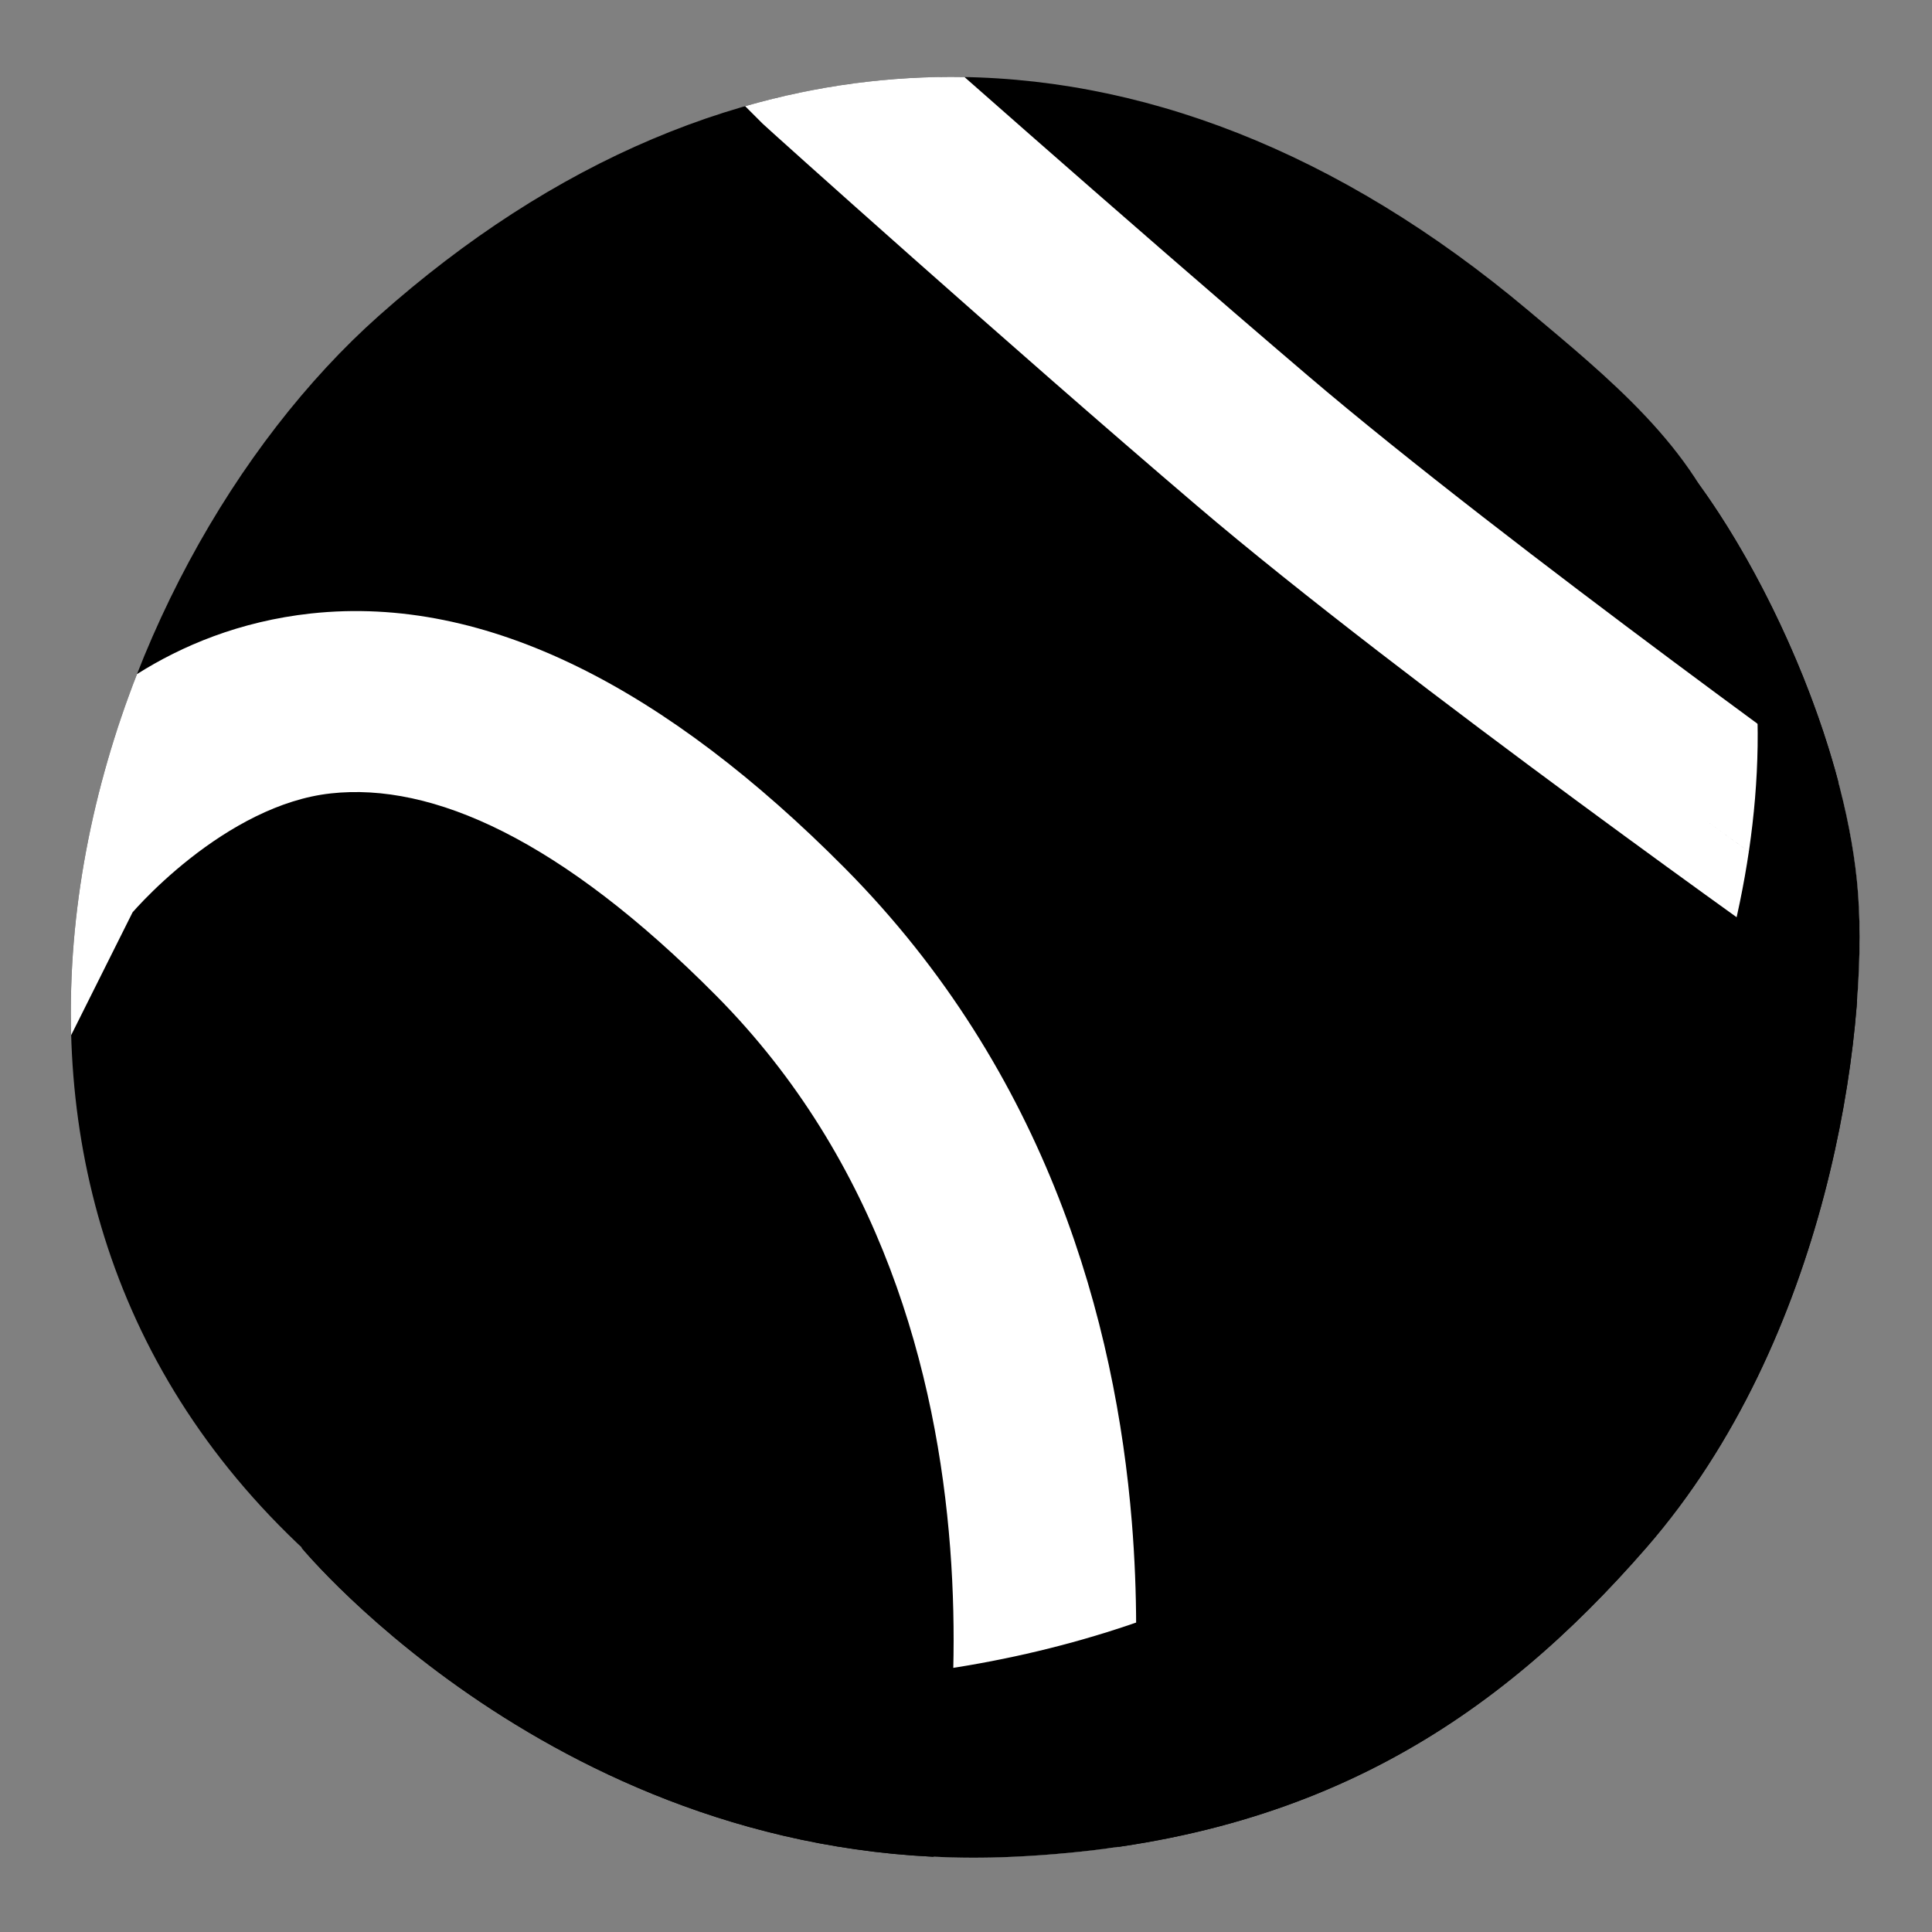 <svg width="128" height="128" viewBox="0 0 128 128" fill="none" xmlns="http://www.w3.org/2000/svg">
<rect x="0" y="0" width="128" height="128" fill="#808080" stroke="none"/>
<path d="M77.01 40.42L19.98 102.54C19.98 102.54 37.95 124.35 67.07 123.02C87.11 122.11 99.23 113.84 109.07 102.54C121.09 88.73 123.8 68.47 123.1 59.18C122.19 47.16 113.99 31.49 107.61 26.75C101.23 22.01 77.01 40.42 77.01 40.42Z" fill="#B6D401" style="fill:#B6D401;fill:color(display-p3 0.714 0.831 0.004);fill-opacity:1;"/>
<path d="M25.09 20.93C6.13 37.8 -6.78 76.98 19.69 102.24C32.85 114.8 80.24 118.24 102.66 87.89C112.71 74.29 120.11 52.94 114.54 36.23C112.35 29.67 106.47 24.96 101.24 20.56C76.1 -0.57 48.23 0.34 25.09 20.93Z" fill="#D5F100" style="fill:#D5F100;fill:color(display-p3 0.835 0.945 0);fill-opacity:1;"/>
<path fill-rule="evenodd" clip-rule="evenodd" d="M123.036 66.308L119.781 64.138C119.438 63.909 93.007 45.202 79.274 33.483C67.098 23.103 50.804 8.471 50.522 8.189L49.367 7.034C54.148 5.664 59.008 5.015 63.899 5.104C65.174 6.229 66.64 7.518 68.235 8.918C73.661 13.679 80.577 19.71 86.636 24.877C93.253 30.52 102.826 37.837 110.838 43.806C114.831 46.782 118.415 49.407 121.017 51.298C121.295 51.5 121.56 51.693 121.813 51.877C122.472 54.377 122.923 56.847 123.1 59.18C123.247 61.127 123.244 63.557 123.036 66.308ZM122 60.81C121.89 60.736 118.18 58.112 112.865 54.25C115.098 55.873 117.047 57.277 118.565 58.365C119.724 59.195 120.632 59.842 121.223 60.261C121.701 60.6 121.971 60.791 122 60.81Z" fill="white" style="fill:white;fill-opacity:1;"/>
<path d="M74.085 122.363C74.767 118.41 75.772 110.458 74.987 100.836C73.914 87.688 69.467 71.123 55.97 57.514L55.968 57.512C44.226 45.687 32.291 39.378 20.609 40.644L20.604 40.644C15.867 41.163 12.037 42.79 9.076 44.661C6.148 52.154 4.479 60.361 4.715 68.58L8.784 60.443C8.956 60.247 9.215 59.962 9.552 59.615C10.263 58.883 11.298 57.897 12.575 56.889C15.206 54.815 18.501 52.939 21.905 52.567L21.909 52.566C28.645 51.822 37.176 55.615 47.441 65.958C58.37 76.97 62.068 90.978 62.952 102.568C63.83 114.082 61.895 122.813 61.87 122.924L61.87 122.925L61.851 123.014C63.548 123.096 65.288 123.101 67.07 123.02C69.523 122.908 71.858 122.687 74.085 122.363Z" fill="white" style="fill:white;fill-opacity:1;"/>
<path d="M19.995 102.524C33.566 114.85 80.41 118.01 102.66 87.89C112.71 74.29 120.11 52.94 114.54 36.23C114.048 34.758 113.371 33.379 112.557 32.076C117.611 39.043 122.416 50.143 123.1 59.18C123.8 68.47 121.09 88.73 109.07 102.54C99.23 113.84 87.11 122.11 67.07 123.02C37.95 124.35 19.98 102.54 19.98 102.54L19.995 102.524Z" fill="#B6D401" fill-opacity="0.2" style="fill:#B6D401;fill:color(display-p3 0.714 0.831 0.004);fill-opacity:0.2;"/>
</svg>
